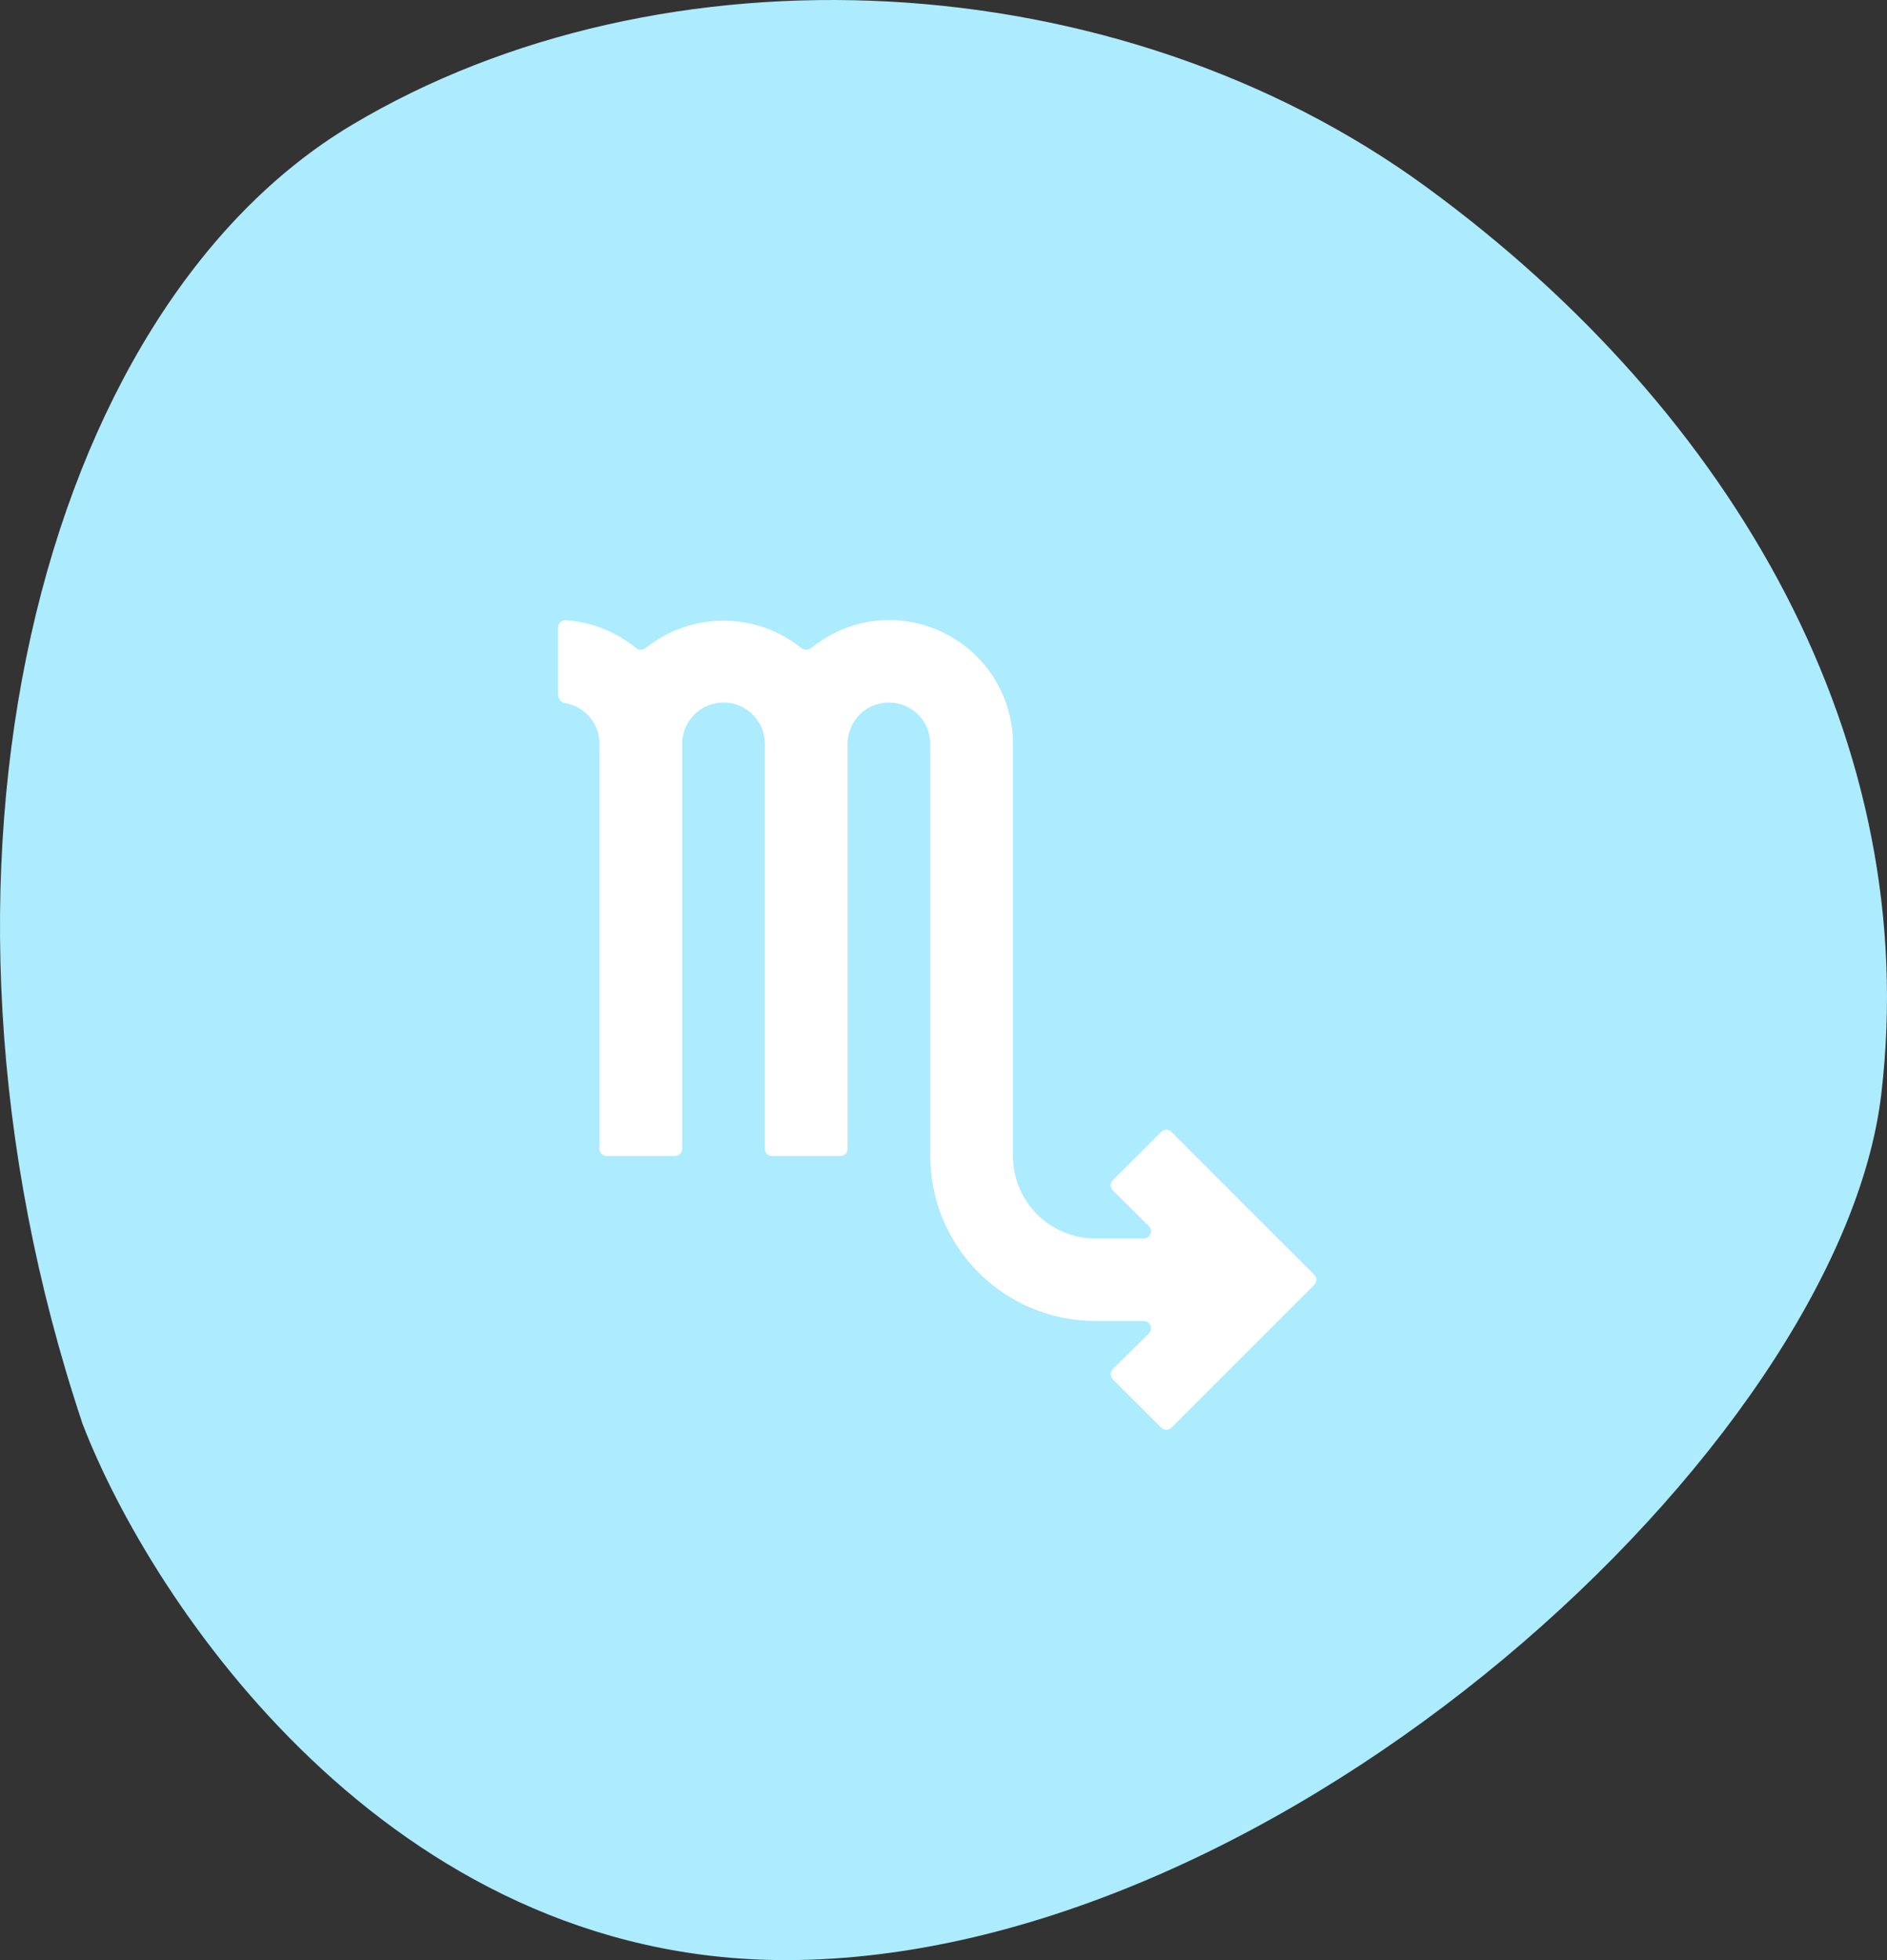 <svg width="130" height="135" viewBox="0 0 130 135" fill="none" xmlns="http://www.w3.org/2000/svg">
<rect x="0" y="0" width="130" height="135" fill="#333333" stroke="none"/>
<path d="M54.118 135C26.772 135 10.44 110.388 5.693 98.082C-7.126 59.743 2.844 21.405 24.208 8.626C45.573 -4.153 76.907 -2.733 98.272 12.886C119.636 28.505 132.455 51.224 129.606 75.363C126.757 99.502 88.302 135 54.118 135Z" fill="#ADEBFF"/>
<path d="M80.706 77.96C80.511 77.764 80.195 77.764 80 77.959L76.665 81.284C76.468 81.48 76.469 81.798 76.666 81.993L79.147 84.447C79.464 84.761 79.242 85.303 78.795 85.303H75.482C73.971 85.303 72.522 84.704 71.454 83.639C70.385 82.574 69.785 81.129 69.785 79.623V51.224C69.785 48.965 68.885 46.798 67.282 45.2C65.68 43.602 63.506 42.705 61.239 42.705C59.255 42.705 57.393 43.416 55.882 44.632C55.684 44.791 55.4 44.791 55.202 44.632C53.688 43.415 51.799 42.747 49.845 42.747C47.893 42.747 46.005 43.414 44.491 44.629C44.292 44.789 44.005 44.788 43.807 44.626C42.422 43.496 40.728 42.826 38.95 42.72C38.675 42.703 38.451 42.929 38.451 43.205V47.884C38.451 48.161 38.676 48.38 38.948 48.428C39.519 48.529 40.05 48.802 40.465 49.216C40.999 49.749 41.299 50.471 41.299 51.224V79.123C41.299 79.399 41.523 79.623 41.799 79.623H46.496C46.773 79.623 46.996 79.399 46.996 79.123V51.224C46.996 50.471 47.297 49.749 47.831 49.216C48.365 48.684 49.09 48.384 49.845 48.384C50.6 48.384 51.325 48.684 51.859 49.216C52.394 49.749 52.694 50.471 52.694 51.224V79.123C52.694 79.399 52.917 79.623 53.194 79.623H57.891C58.167 79.623 58.391 79.399 58.391 79.123V51.224C58.391 50.471 58.691 49.749 59.225 49.216C59.759 48.684 60.484 48.384 61.239 48.384C61.995 48.384 62.719 48.684 63.254 49.216C63.788 49.749 64.088 50.471 64.088 51.224V79.623C64.088 82.636 65.288 85.525 67.425 87.655C69.562 89.786 72.46 90.982 75.482 90.982H78.795C79.242 90.982 79.464 91.524 79.147 91.838L76.666 94.292C76.469 94.487 76.468 94.805 76.665 95.001L80 98.326C80.195 98.521 80.511 98.52 80.706 98.326L90.539 88.496C90.735 88.301 90.735 87.984 90.539 87.789L80.706 77.96Z" fill="white"/>
</svg>
